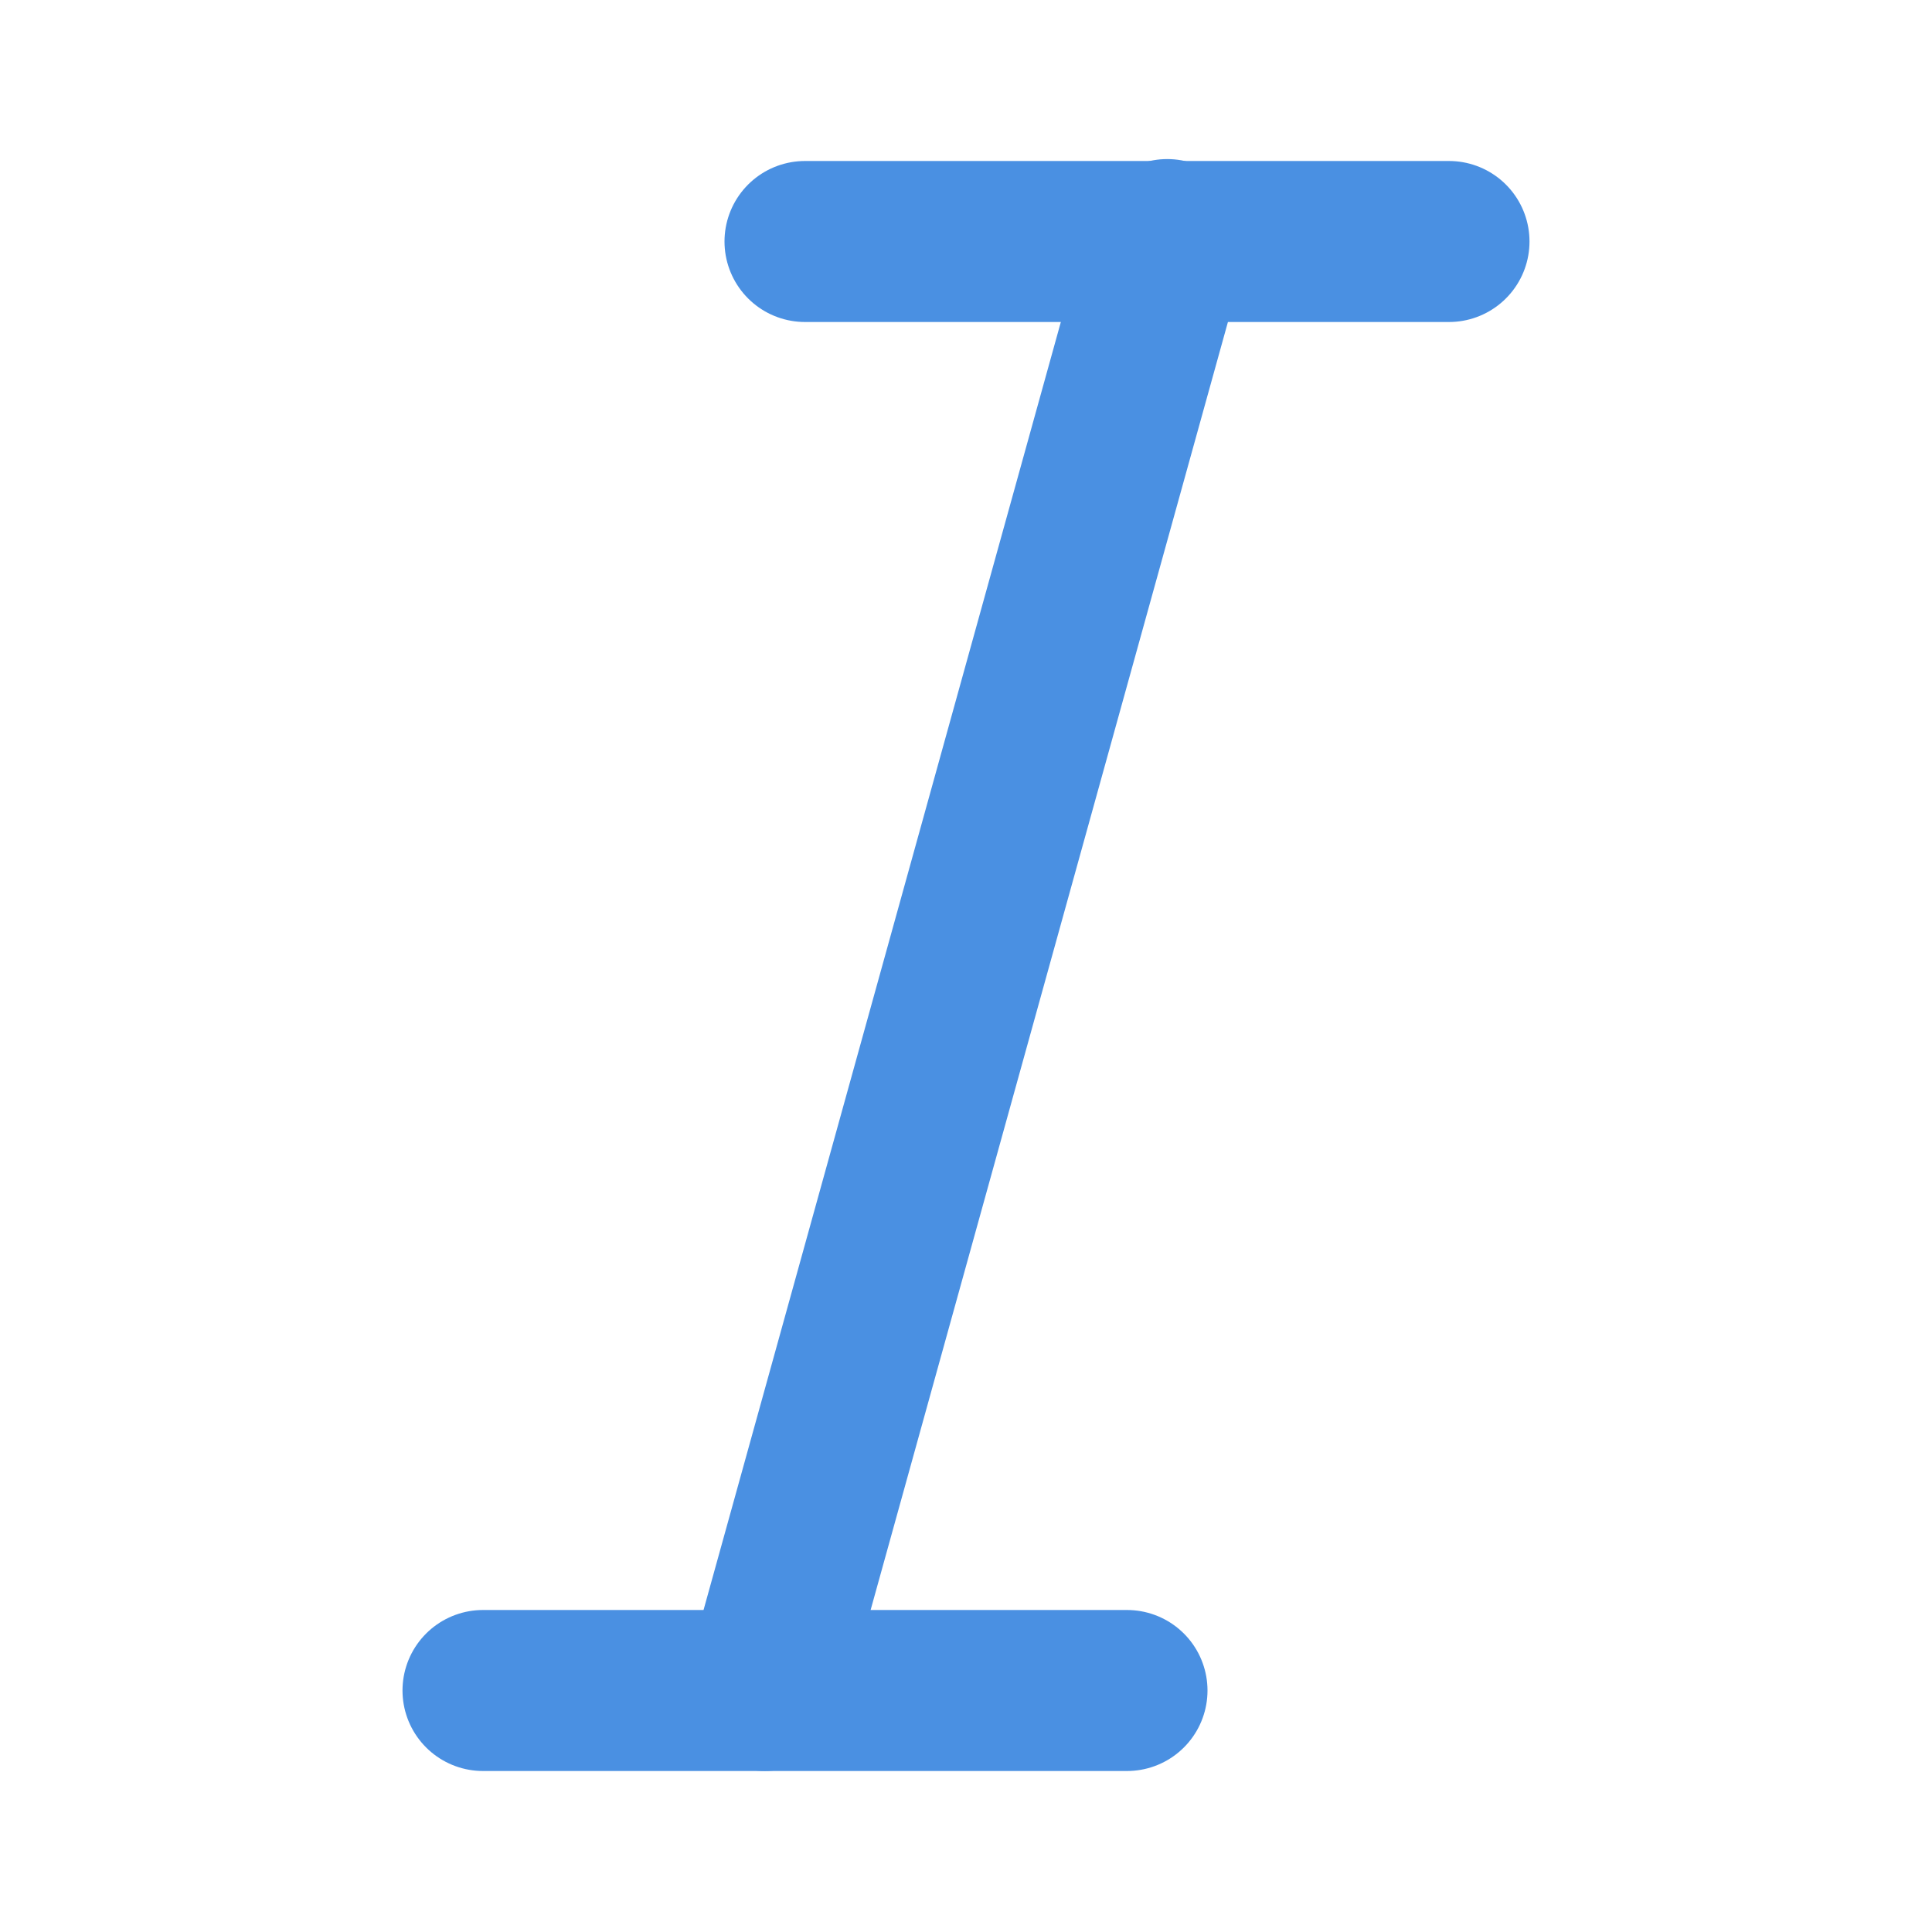<?xml version="1.0" encoding="UTF-8"?><svg width="21" height="21" viewBox="0 0 48 48" fill="none" xmlns="http://www.w3.org/2000/svg"><path d="M20 6H36" stroke="#4a90e2" stroke-width="4" stroke-linecap="round" stroke-linejoin="round"/><path d="M12 42H28" stroke="#4a90e2" stroke-width="4" stroke-linecap="round" stroke-linejoin="round"/><path d="M29 5.952L19 42" stroke="#4a90e2" stroke-width="4" stroke-linecap="round" stroke-linejoin="round"/></svg>